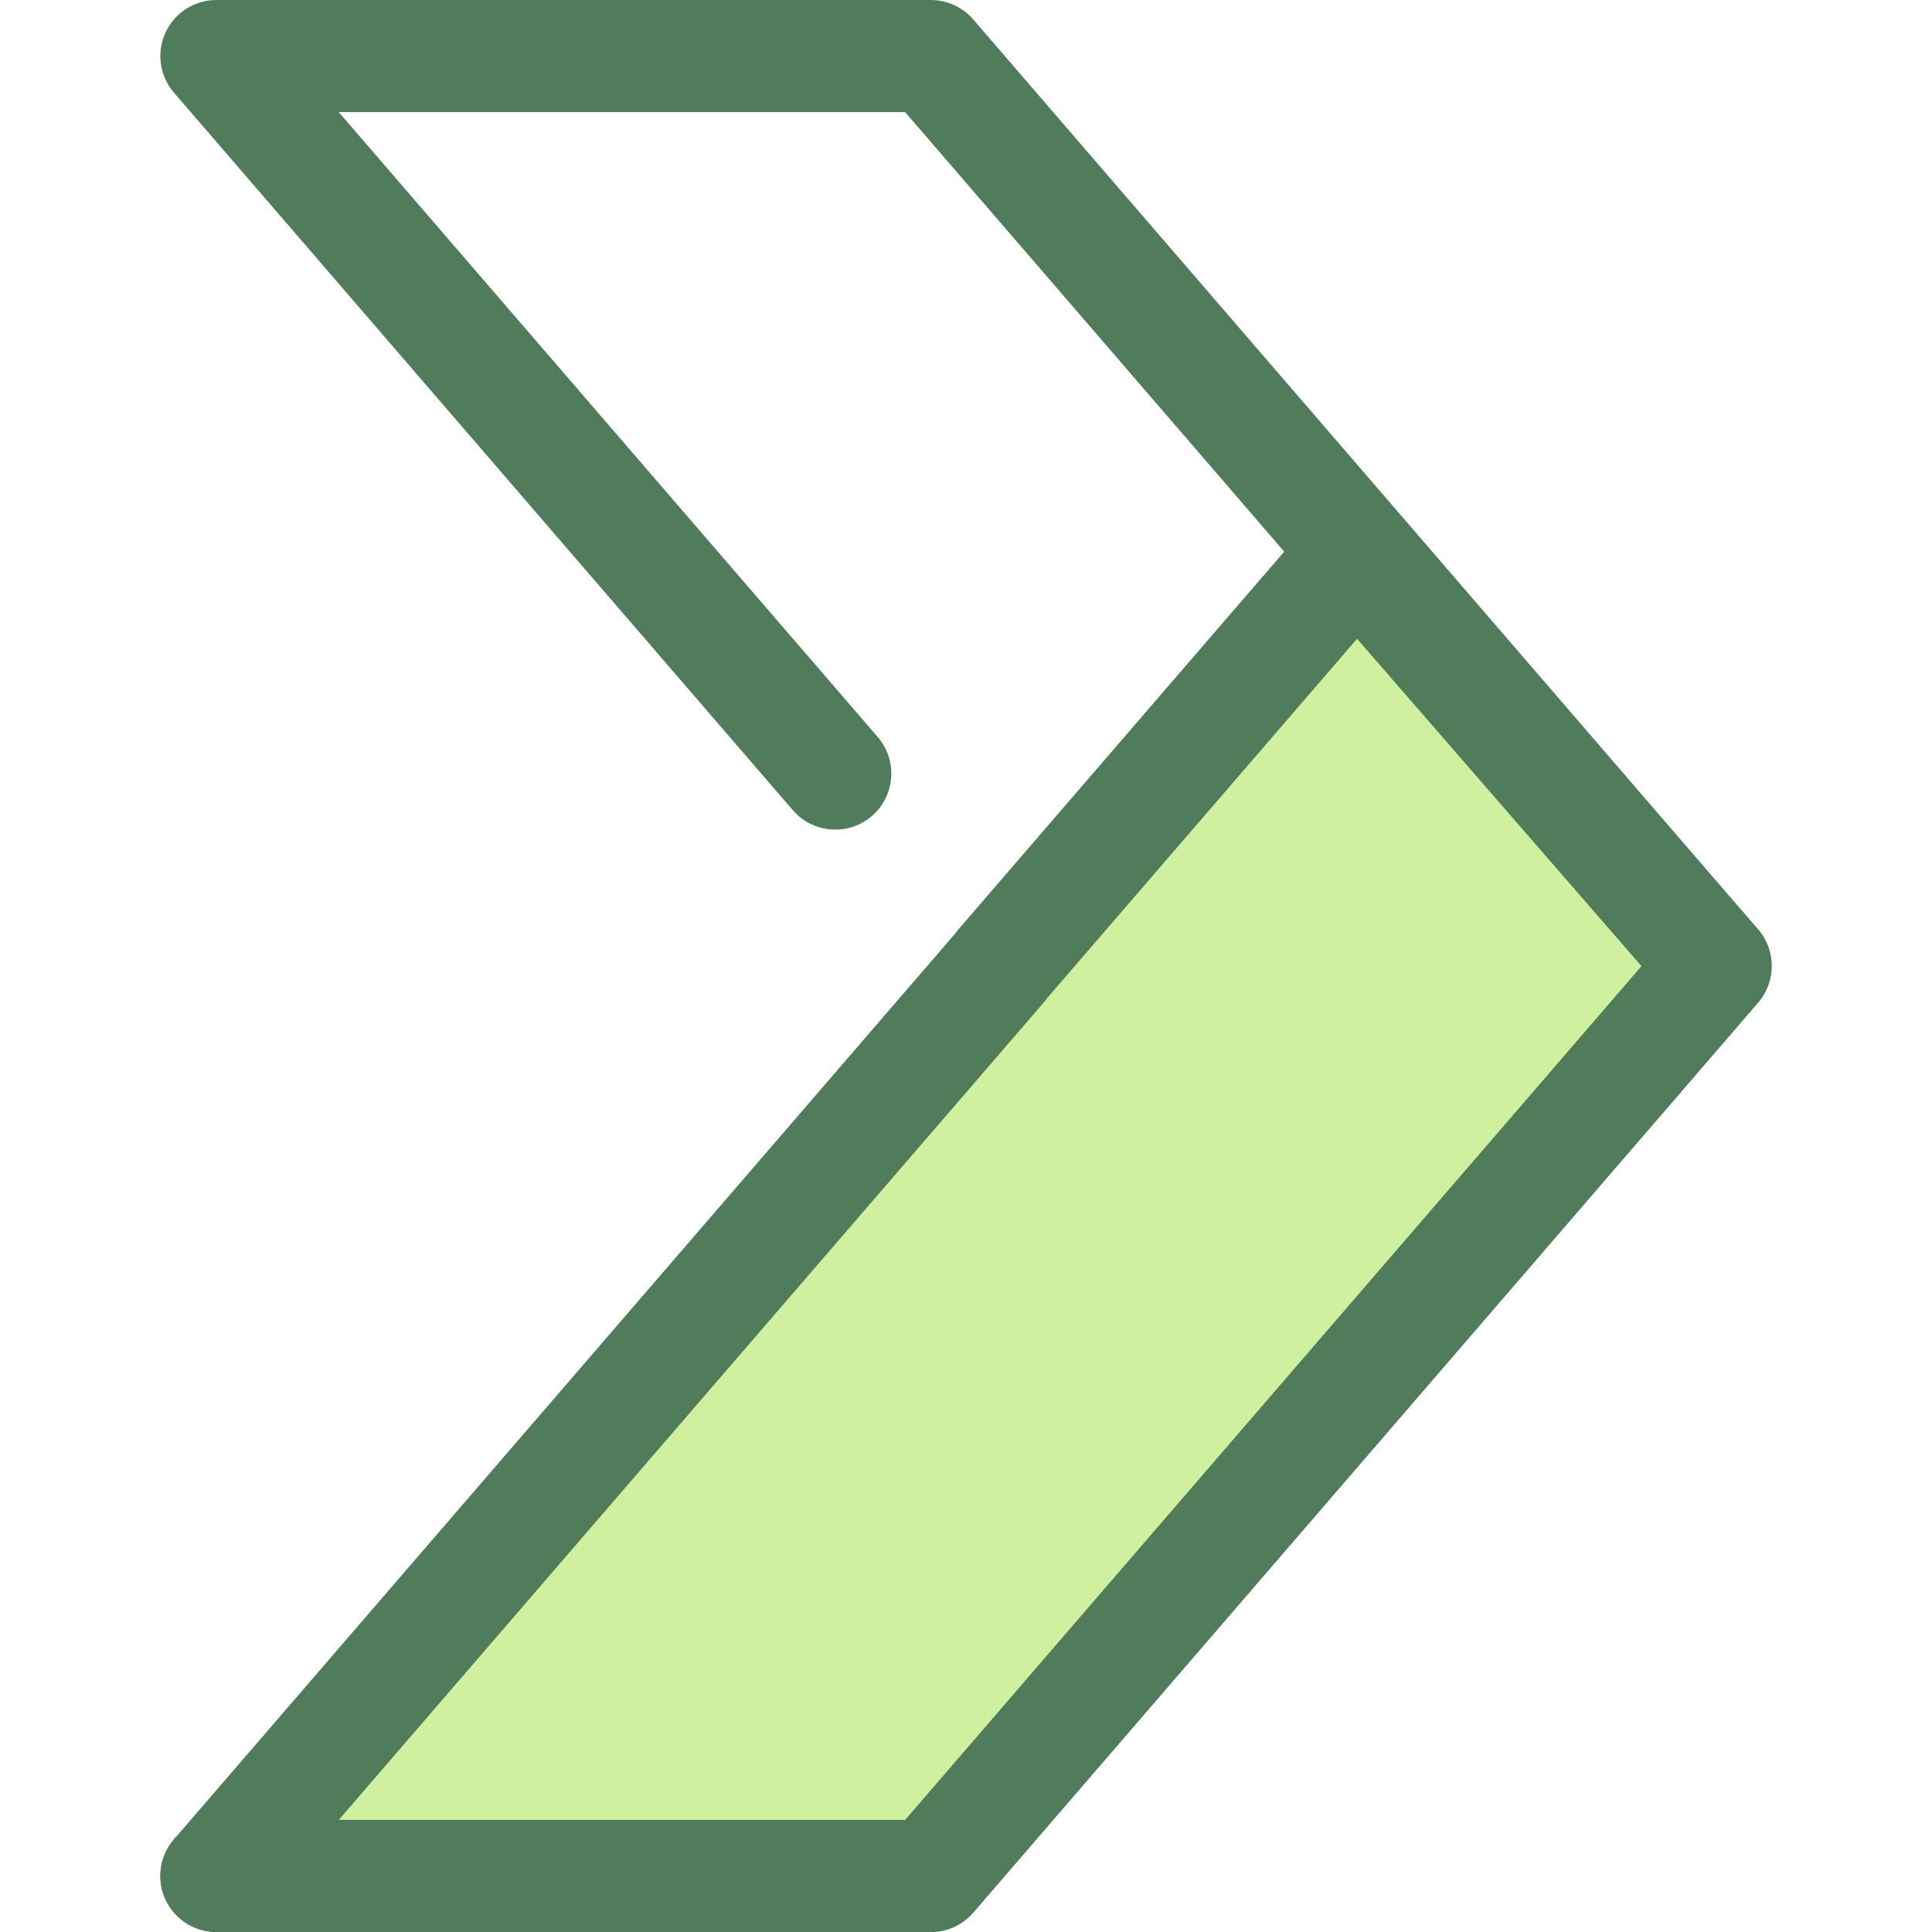 <?xml version="1.0" encoding="iso-8859-1"?>
<!-- Generator: Adobe Illustrator 19.0.0, SVG Export Plug-In . SVG Version: 6.00 Build 0)  -->
<svg version="1.1" id="Layer_1" xmlns="http://www.w3.org/2000/svg" xmlns:xlink="http://www.w3.org/1999/xlink" x="0px" y="0px"
	 viewBox="0 0 512 512" style="enable-background:new 0 0 512 512;" xml:space="preserve">
<path style="fill:#507C5C;" d="M246.67,512H57.348c-8.202,0-14.853-6.649-14.853-14.853c0-8.203,6.651-14.853,14.853-14.853h182.519
	L435.038,256L239.866,29.705H89.771l142.824,165.6c5.357,6.213,4.665,15.591-1.546,20.948c-6.211,5.359-15.592,4.664-20.948-1.548
	L46.101,24.553c-3.795-4.399-4.676-10.606-2.258-15.886C46.263,3.386,51.539,0,57.348,0H246.67c4.319,0,8.426,1.882,11.246,5.152
	L465.897,246.3c4.808,5.574,4.808,13.828,0,19.402l-207.98,241.147C255.096,510.118,250.989,512,246.67,512z"/>
<polygon style="fill:#CFF09E;" points="454.651,256 246.67,497.147 57.348,497.147 265.328,256 265.279,255.942 359.594,146.586 "/>
<path style="fill:#507C5C;" d="M246.67,512H57.348c-5.809,0-11.084-3.386-13.504-8.666c-2.418-5.282-1.537-11.487,2.258-15.886
	L253.116,247.42c0.282-0.404,0.588-0.798,0.916-1.178l94.315-109.355c2.816-3.265,6.909-5.143,11.22-5.152c0.01,0,0.019,0,0.028,0
	c4.301,0,8.39,1.864,11.212,5.111l95.056,109.414c4.84,5.571,4.857,13.853,0.034,19.442l-207.98,241.147
	C255.096,510.118,250.989,512,246.67,512z M89.771,482.295h150.095l195.14-226.259l-75.371-86.755l-82.143,95.242
	c-0.282,0.404-0.588,0.798-0.916,1.178L89.771,482.295z"/>
<g>
</g>
<g>
</g>
<g>
</g>
<g>
</g>
<g>
</g>
<g>
</g>
<g>
</g>
<g>
</g>
<g>
</g>
<g>
</g>
<g>
</g>
<g>
</g>
<g>
</g>
<g>
</g>
<g>
</g>
</svg>
